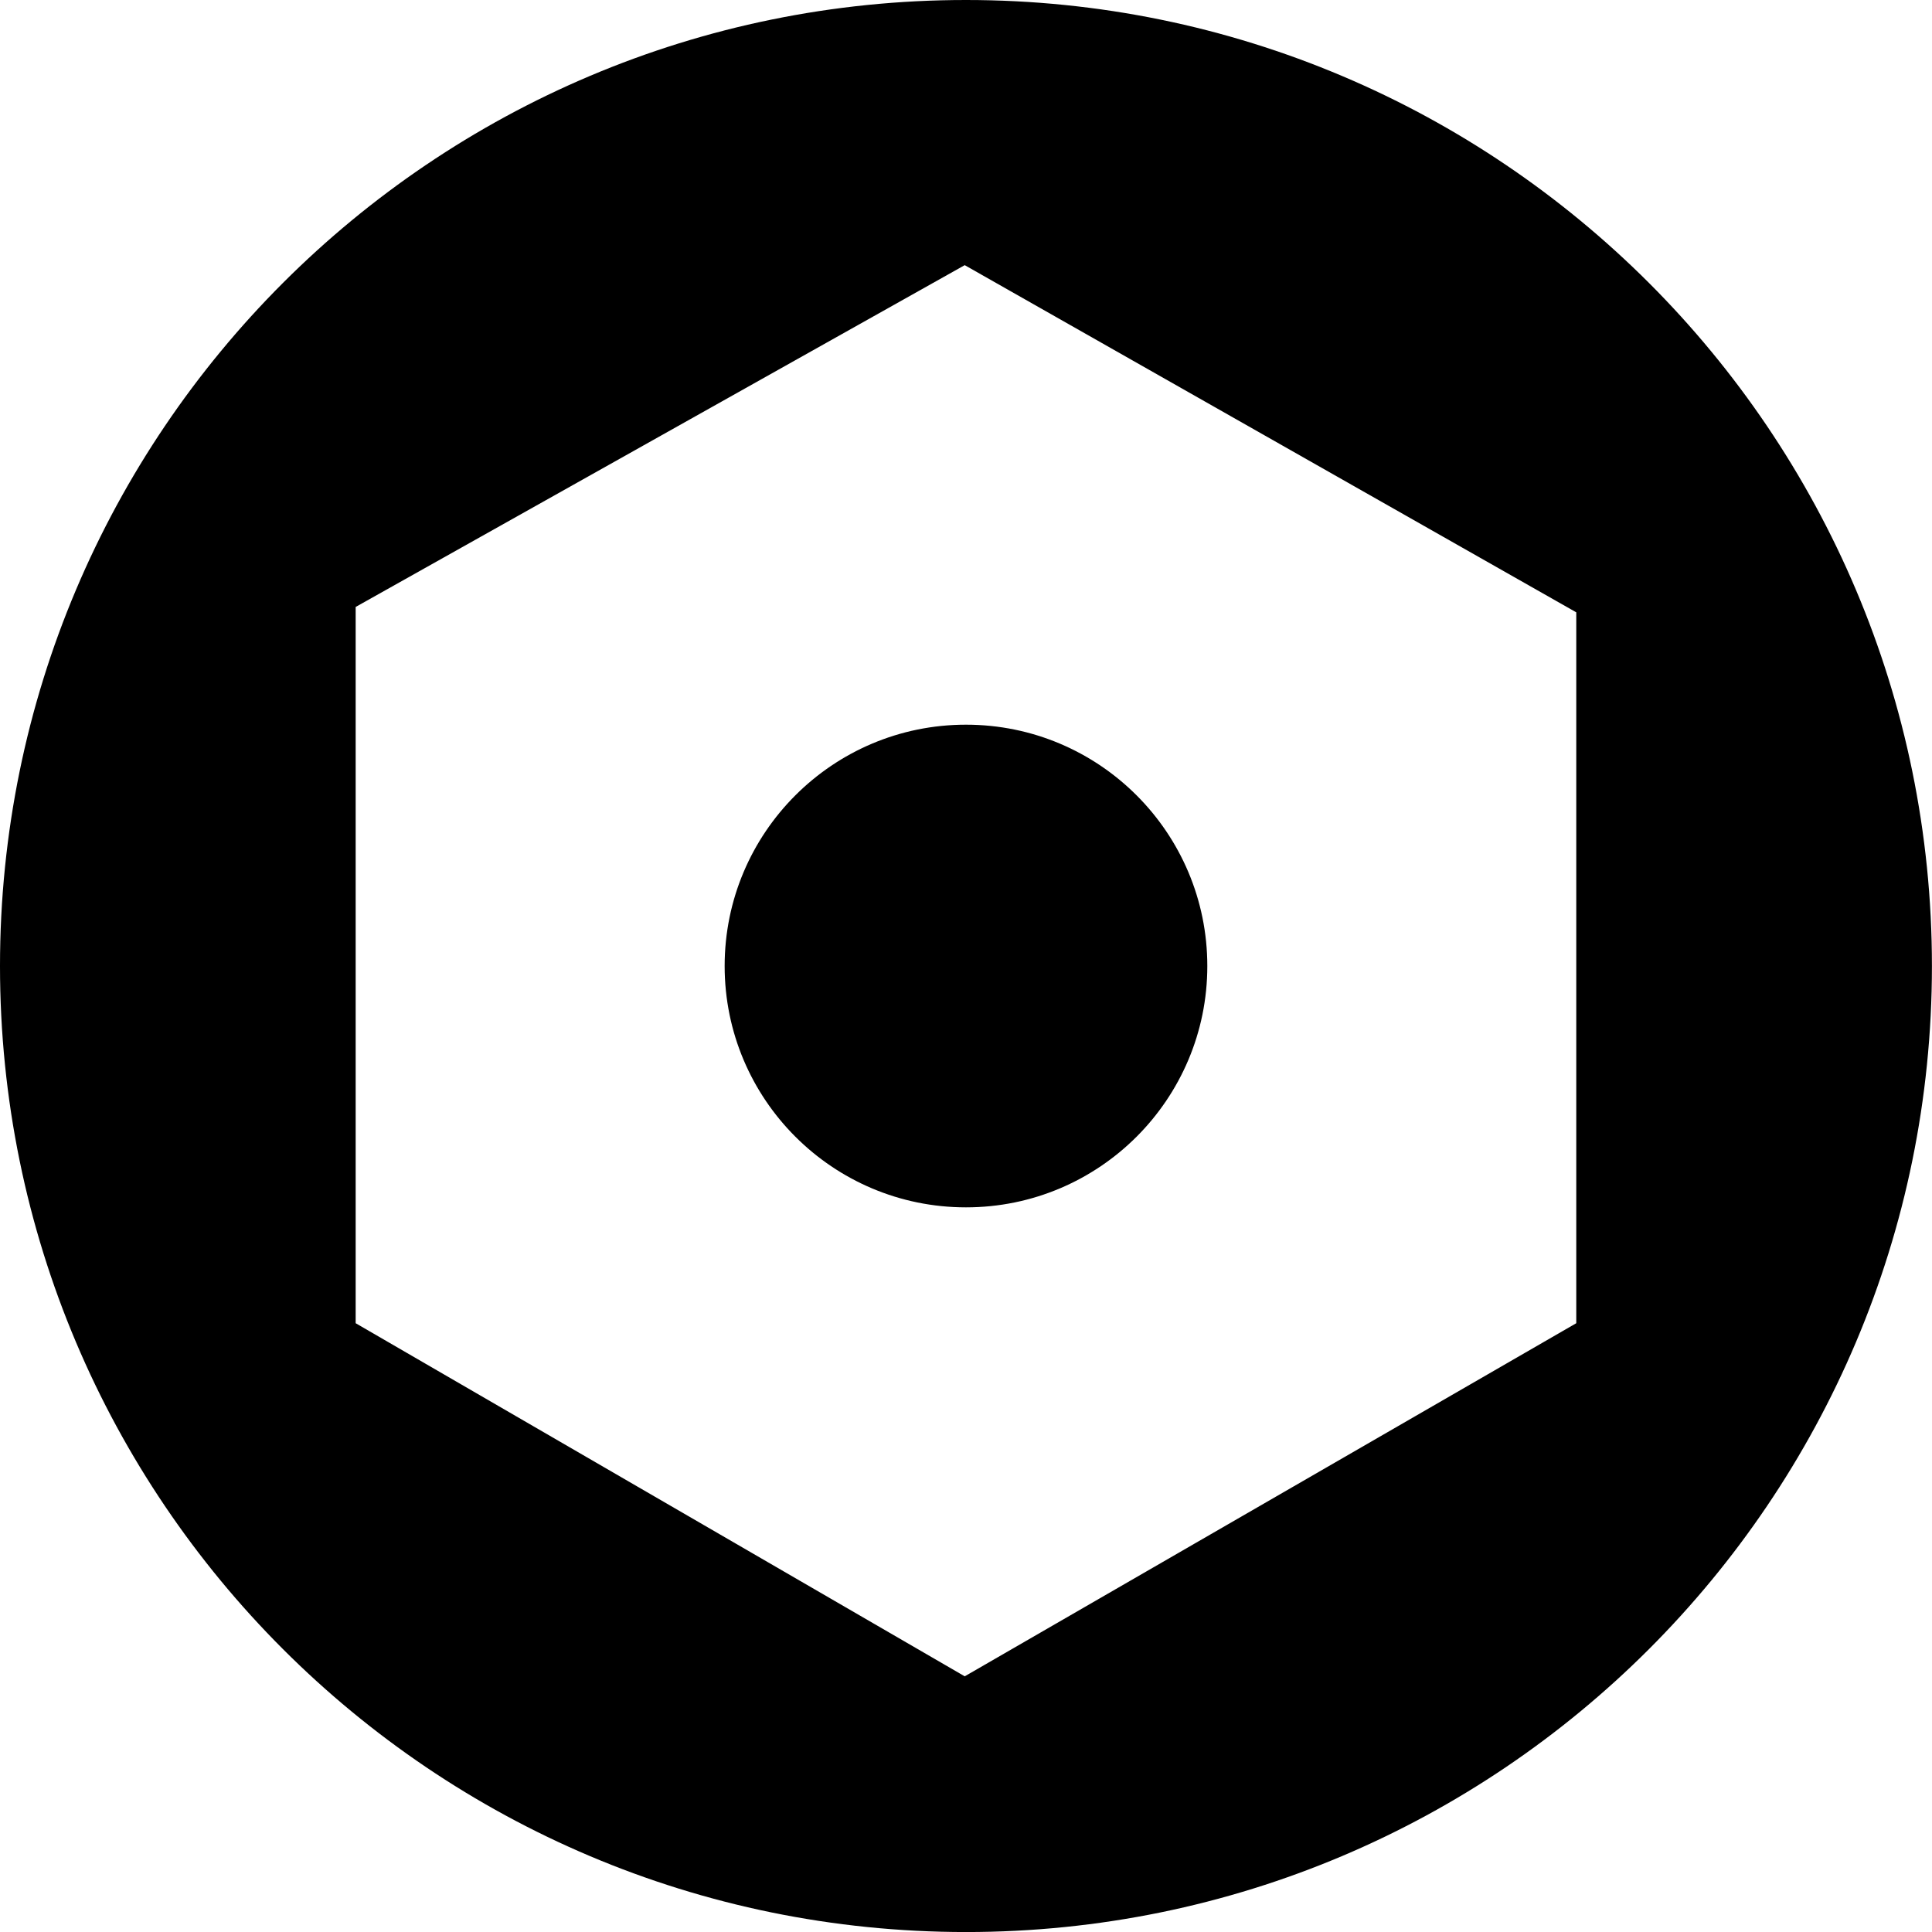 <?xml version="1.0" encoding="utf-8"?>
<!-- Generator: Adobe Illustrator 16.0.4, SVG Export Plug-In . SVG Version: 6.00 Build 0)  -->
<!DOCTYPE svg PUBLIC "-//W3C//DTD SVG 1.1//EN" "http://www.w3.org/Graphics/SVG/1.1/DTD/svg11.dtd">
<svg version="1.1" id="Ebene_1" xmlns:x="http://ns.adobe.com/Extensibility/1.0/" xmlns:i="http://ns.adobe.com/AdobeIllustrator/10.0/" xmlns:graph="http://ns.adobe.com/Graphs/1.0/"
	 xmlns="http://www.w3.org/2000/svg" xmlns:xlink="http://www.w3.org/1999/xlink" x="0px" y="0px" width="18px"
	 height="18px" viewBox="0 0 56.695 56.695" enable-background="new 0 0 56.695 56.695" xml:space="preserve">
<path fill="#000000" d="M0,28.348C0,12.693,12.691,0,28.346,0c15.656,0,28.347,12.693,28.347,28.348
	c0,15.656-12.691,28.348-28.347,28.348C12.691,56.695,0,44.004,0,28.348z M28.31,49.192L46.256,38.83V17.969L28.31,7.781
	l-17.873,10.03V38.83L28.31,49.192"/>
<circle fill="#000000" cx="28.347" cy="28.348" r="7.082"/>
</svg>
